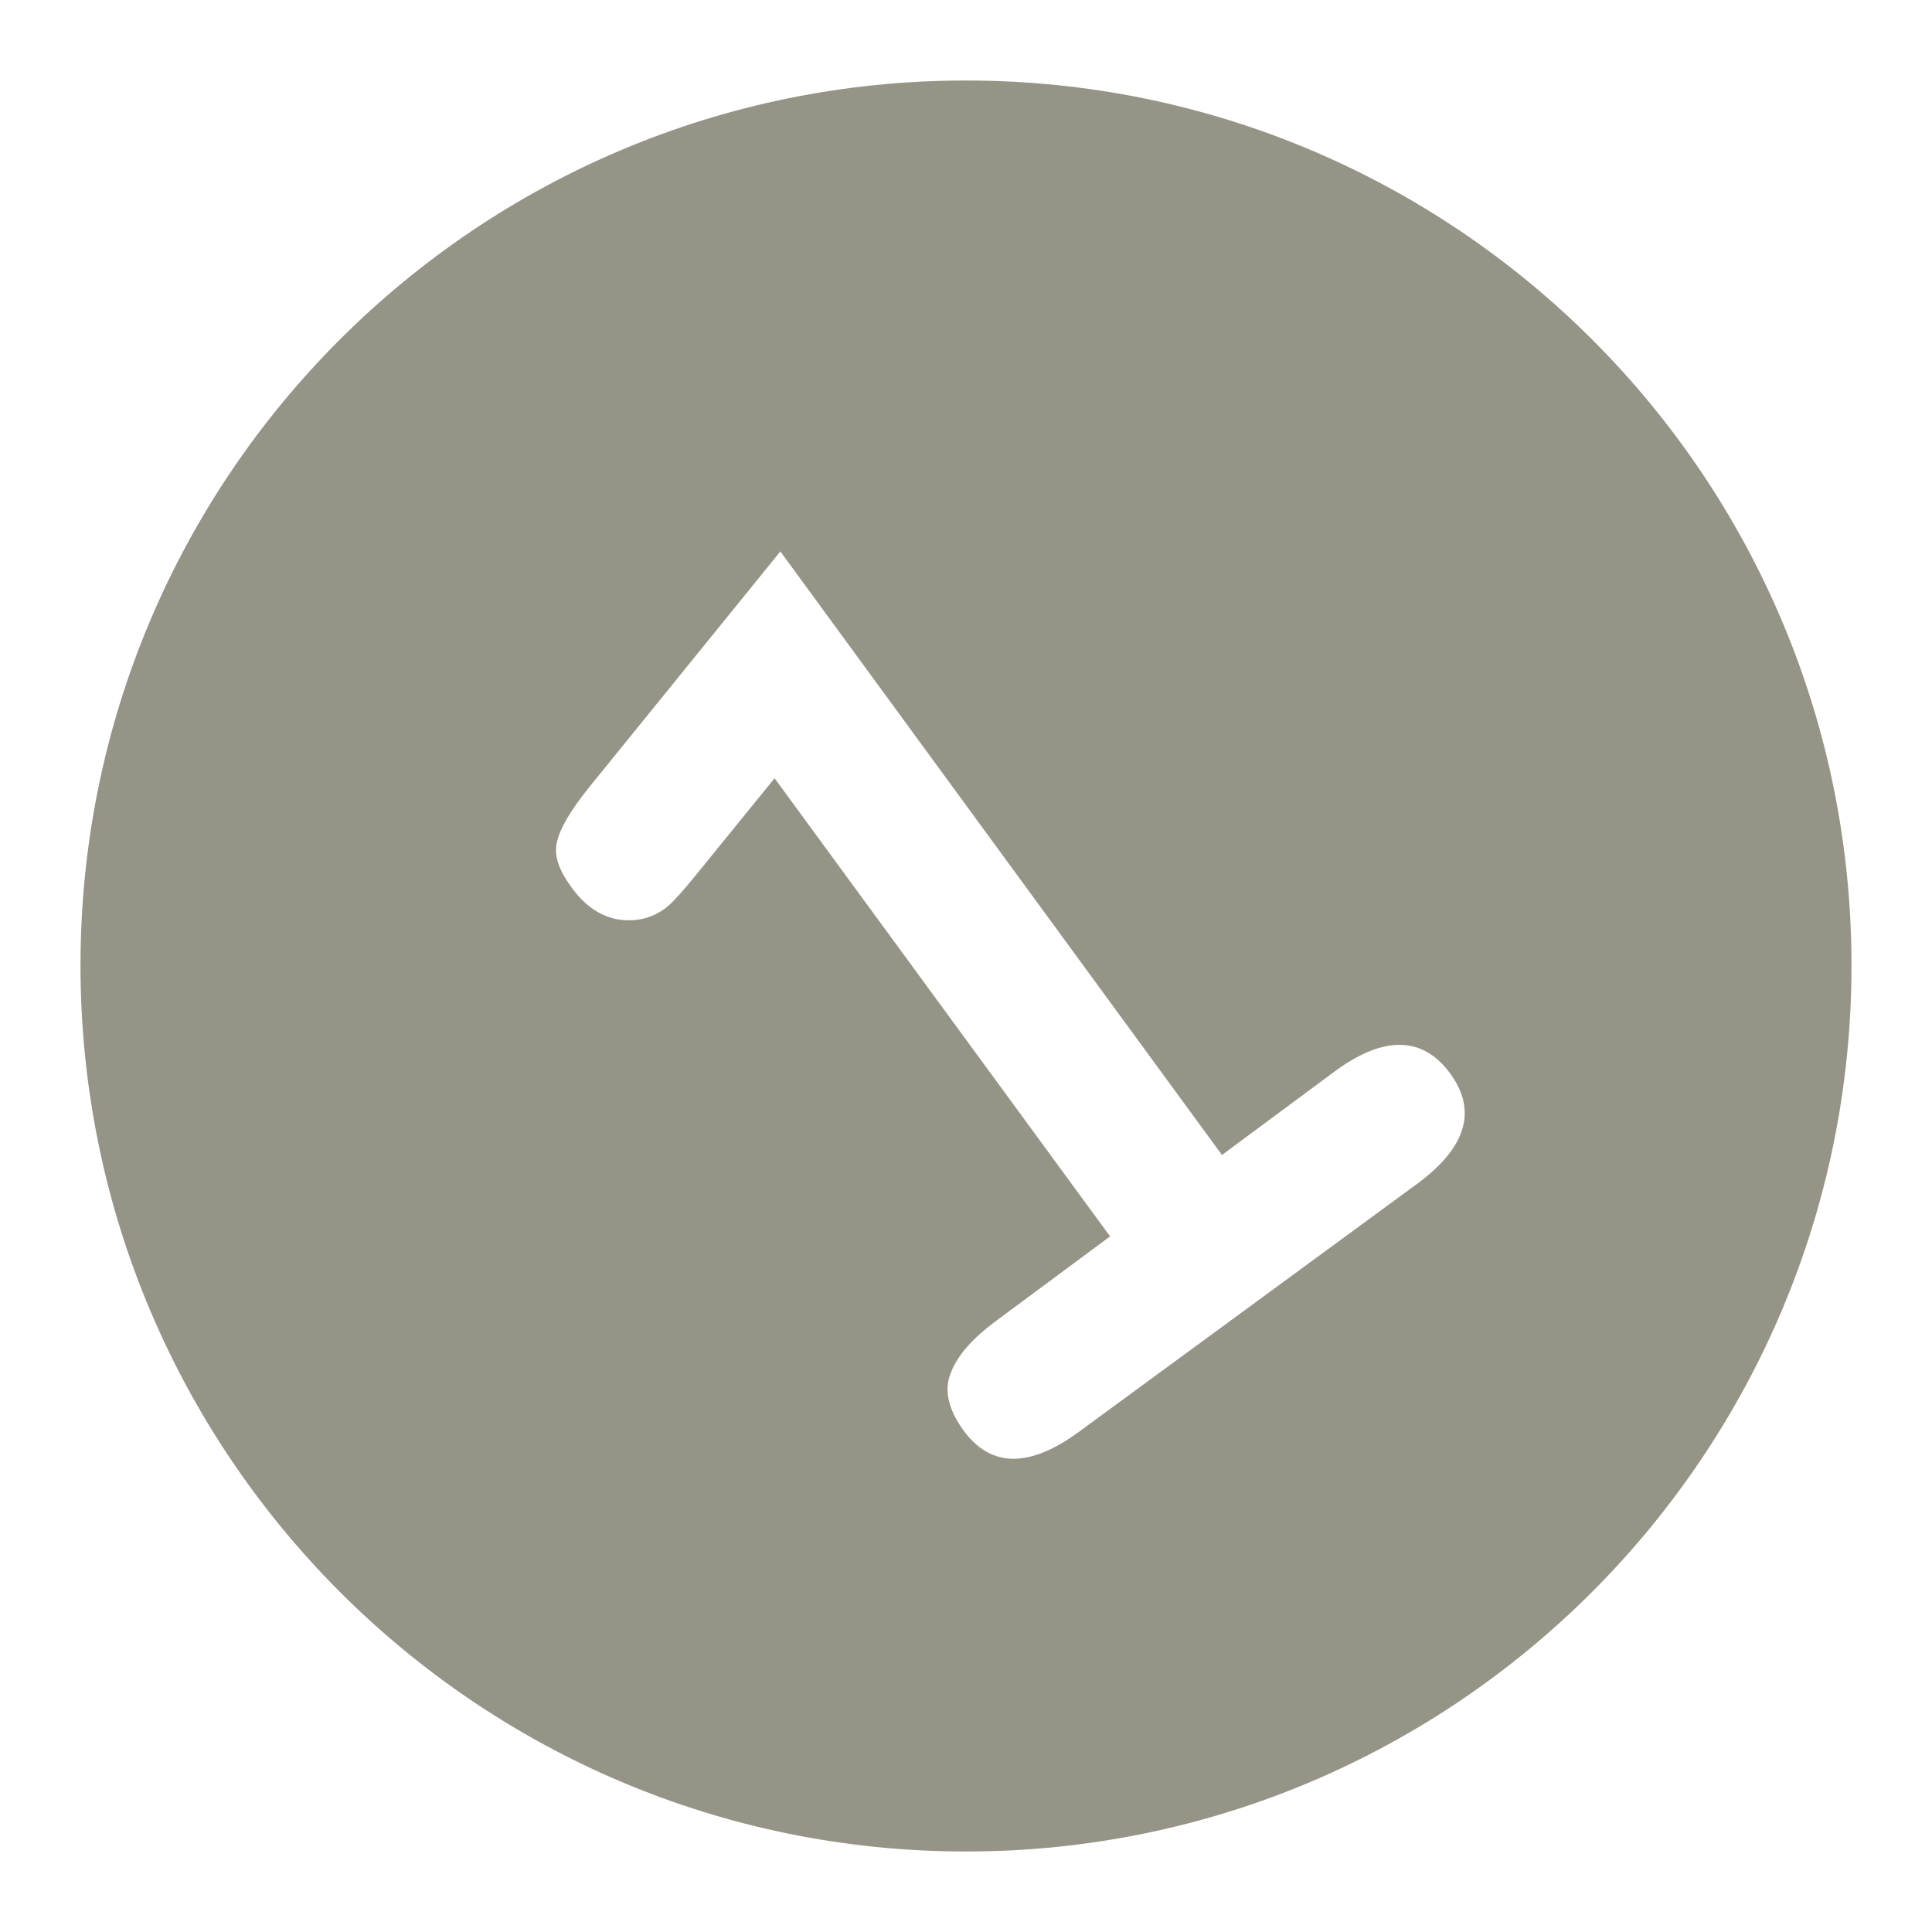 <?xml version="1.0" encoding="UTF-8" standalone="no"?>
<!-- Created with Inkscape (http://www.inkscape.org/) -->

<svg
   xmlns:dc="http://purl.org/dc/elements/1.1/"
   xmlns:cc="http://creativecommons.org/ns#"
   xmlns:rdf="http://www.w3.org/1999/02/22-rdf-syntax-ns#"
   xmlns:svg="http://www.w3.org/2000/svg"
   xmlns="http://www.w3.org/2000/svg"
   xmlns:xlink="http://www.w3.org/1999/xlink"
   xmlns:sodipodi="http://sodipodi.sourceforge.net/DTD/sodipodi-0.dtd"
   xmlns:inkscape="http://www.inkscape.org/namespaces/inkscape"
   version="1.0"
   width="48"
   height="48"
   id="svg1872"
   inkscape:version="0.47pre4 r22446"
   sodipodi:docname="emblem-distinguished.svg">
    
  
  
  
  
  <filter>
    </filter>
  <linearGradient
     id="linearGradient4321">
    <stop
       style="stop-color:#969487;stop-opacity:1.0;"
       offset="0"
       id="stop1" />
    <stop
       style="stop-color:#969487;stop-opacity:1.0;"
       offset="1"
       id="stop2" />
  </linearGradient>
  <linearGradient
     inkscape:collect="always"
     xlink:href="#linearGradient4321"
     id="linearGradient1234"
     x1="0%"
     y1="50%"
     x2="100%"
     y2="50%" />
<defs
     id="defs1874">
  </defs>
  <path
     style="fill:url(#linearGradient1234);fill-opacity:1;fill-rule:evenodd;stroke:none;filter:url(#filter1111)"
     id="path1880"
     d="M 24,2 C 11.85,2 2,11.833 2,23.986 2,36.138 11.85,46 24,46 36.15,46 46,36.138 46,23.986 46,11.833 36.15,2 24,2 z m -4.612,11.701 10.971,14.994 2.807,-2.08 c 1.223,-0.898 2.185,-0.871 2.865,0.058 0.679,0.929 0.393,1.846 -0.831,2.745 l -8.393,6.154 c -1.223,0.898 -2.185,0.9 -2.865,-0.029 -0.394,-0.539 -0.494,-1.027 -0.315,-1.445 0.166,-0.436 0.553,-0.865 1.146,-1.3 l 2.807,-2.08 -8.336,-11.383 -1.948,2.398 c -0.345,0.425 -0.607,0.715 -0.773,0.838 -0.352,0.259 -0.769,0.348 -1.232,0.26 -0.445,-0.102 -0.79,-0.371 -1.089,-0.78 -0.299,-0.409 -0.44,-0.762 -0.372,-1.098 0.073,-0.368 0.355,-0.83 0.802,-1.387 l 4.755,-5.865 z" />
</svg>

